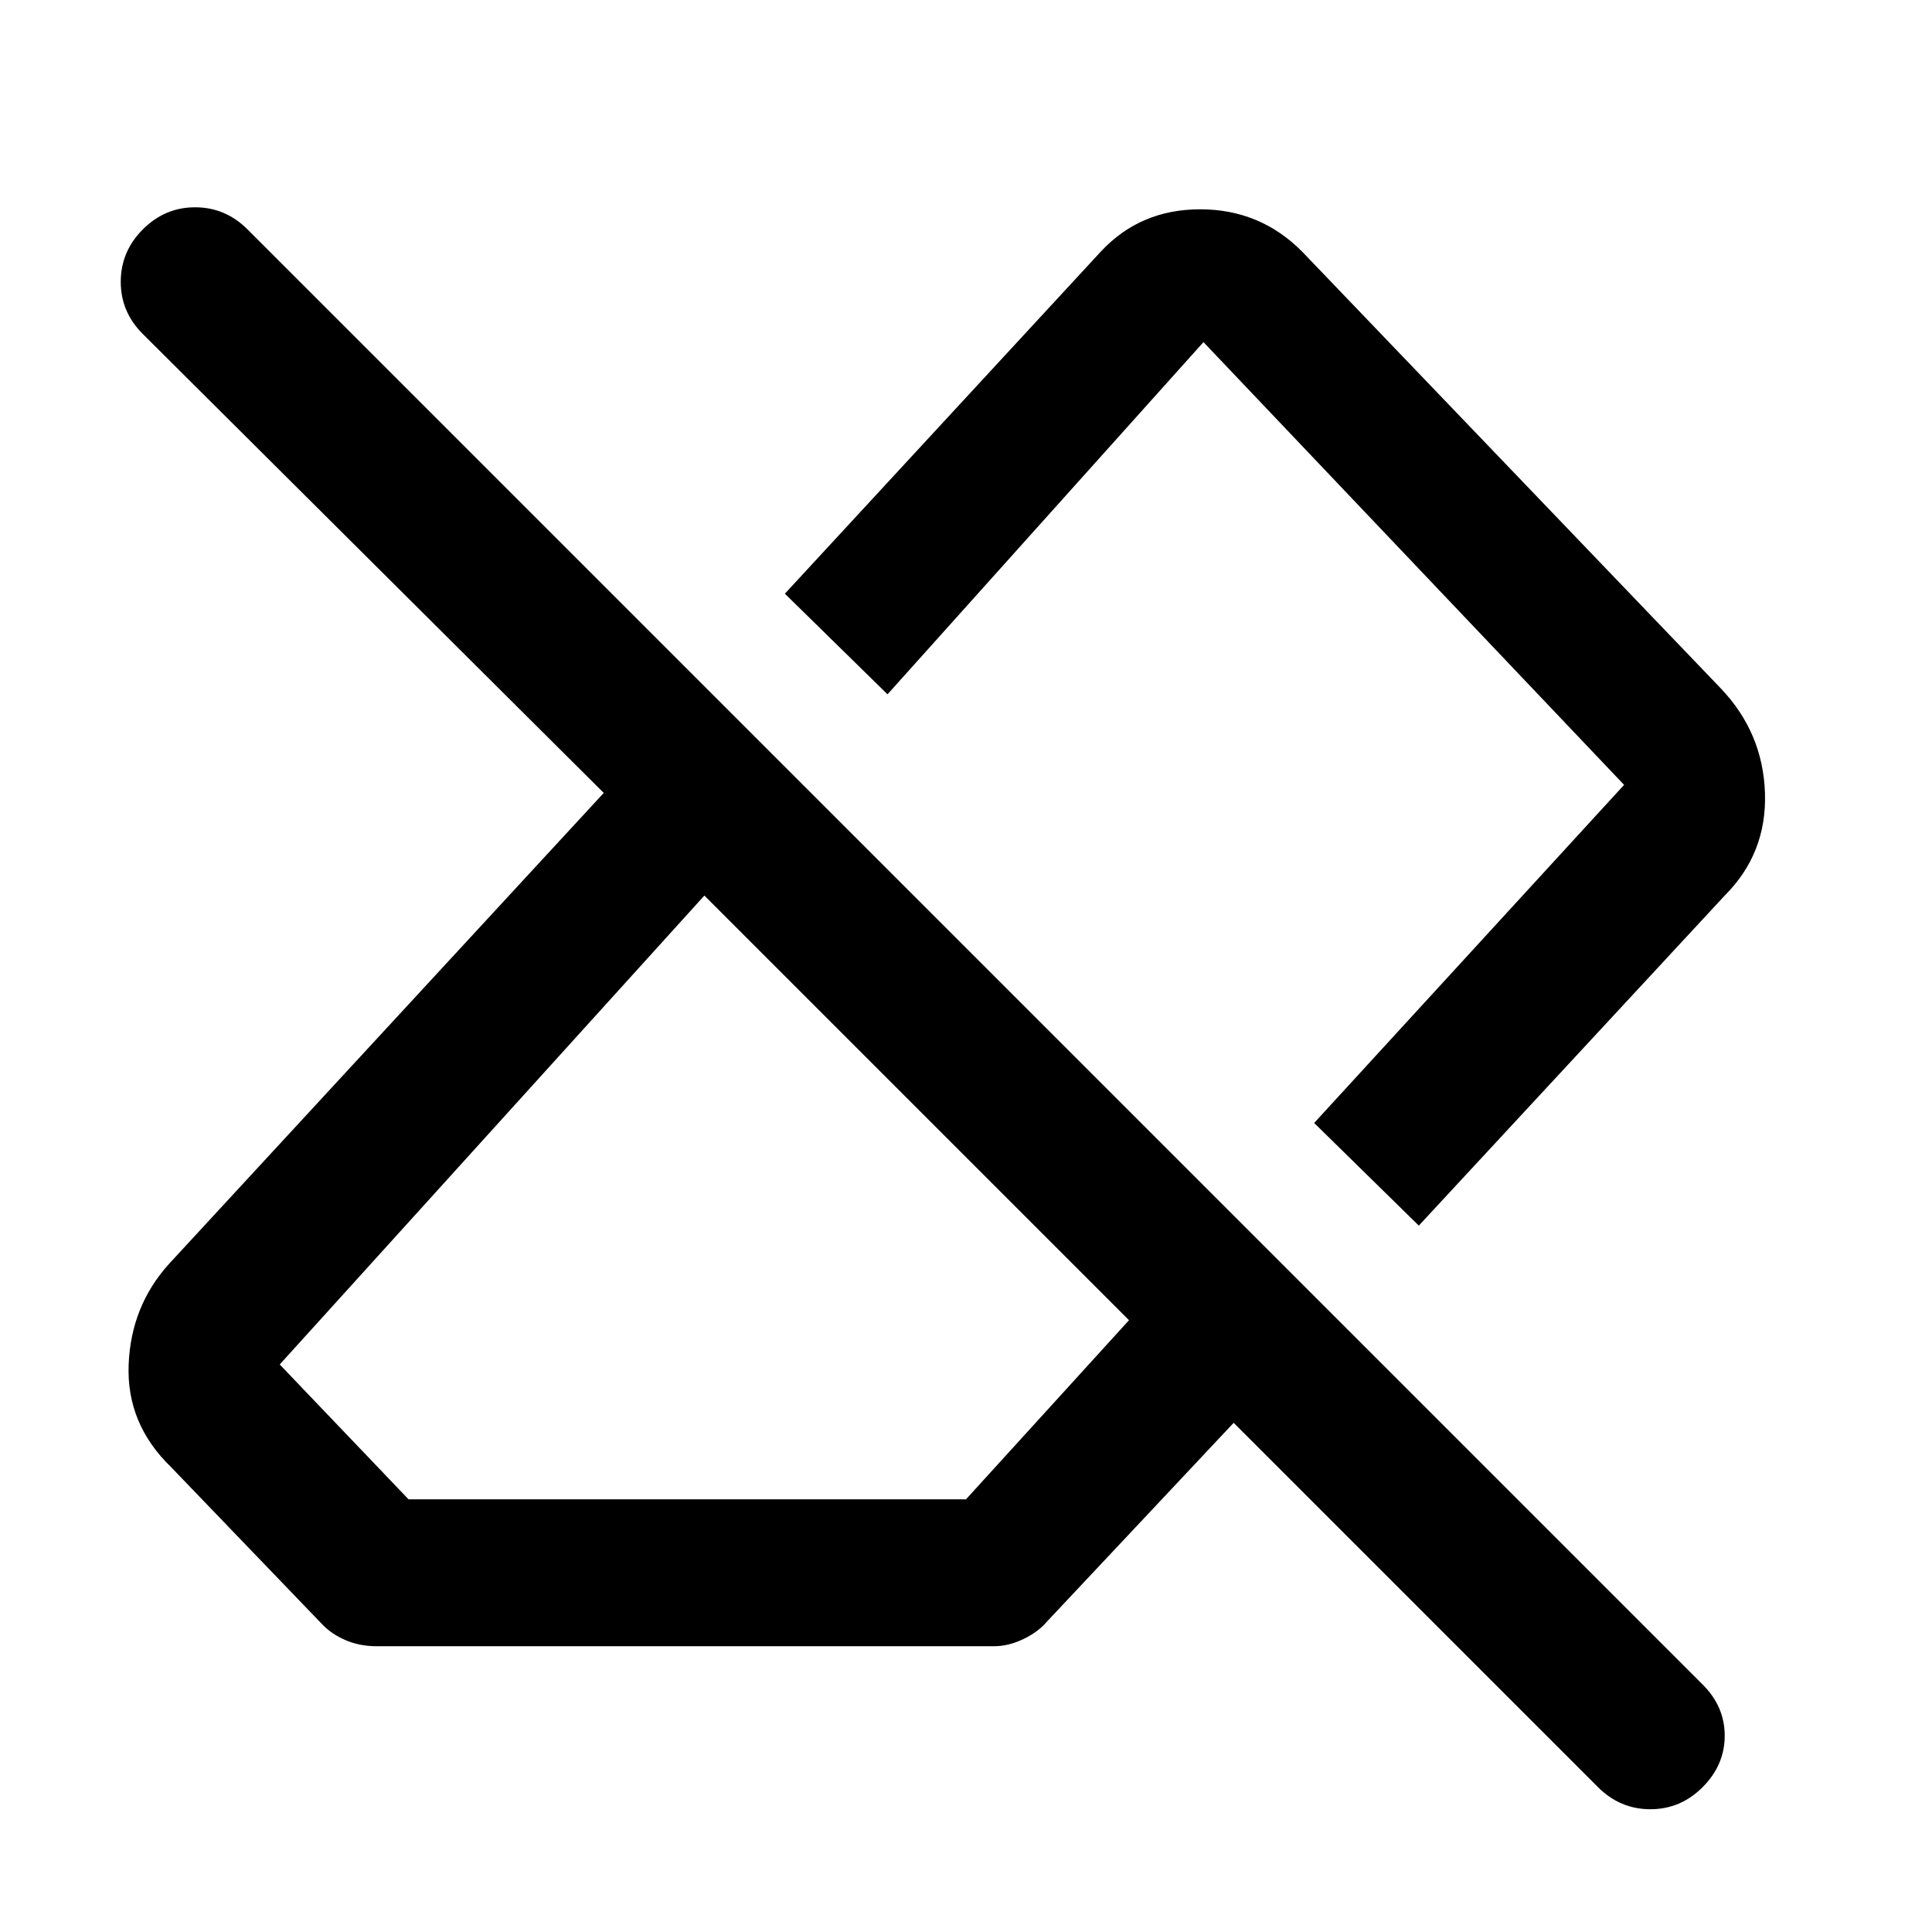 <svg xmlns="http://www.w3.org/2000/svg" height="48" viewBox="0 -960 960 960" width="48"><path d="M794-72 613-253l-93 99q-4.266 5-11.599 8.5Q501.069-142 494-142H187q-8.217 0-15.252-3-7.034-3-11.748-8l-75-78q-22.167-21.462-21.083-50.731Q65-311 84-332l216-234L71-794q-11-10.933-11-25.967Q60-835 70.947-846q10.948-11 26-11Q112-857 123-846l723 723q11 10.909 11 25.454Q857-83 846.053-72q-10.948 11-26 11Q805-61 794-72ZM203-215h277l81-89-211-211-211 233 64 67Zm502-136-52-51 154-168-209-220-157 175-51-50 157-170q19.578-21 49.356-21 29.777 0 50.644 21l208 217q21 22 22 52t-20 51L705-351ZM547-509Zm-91 99Z"/></svg>